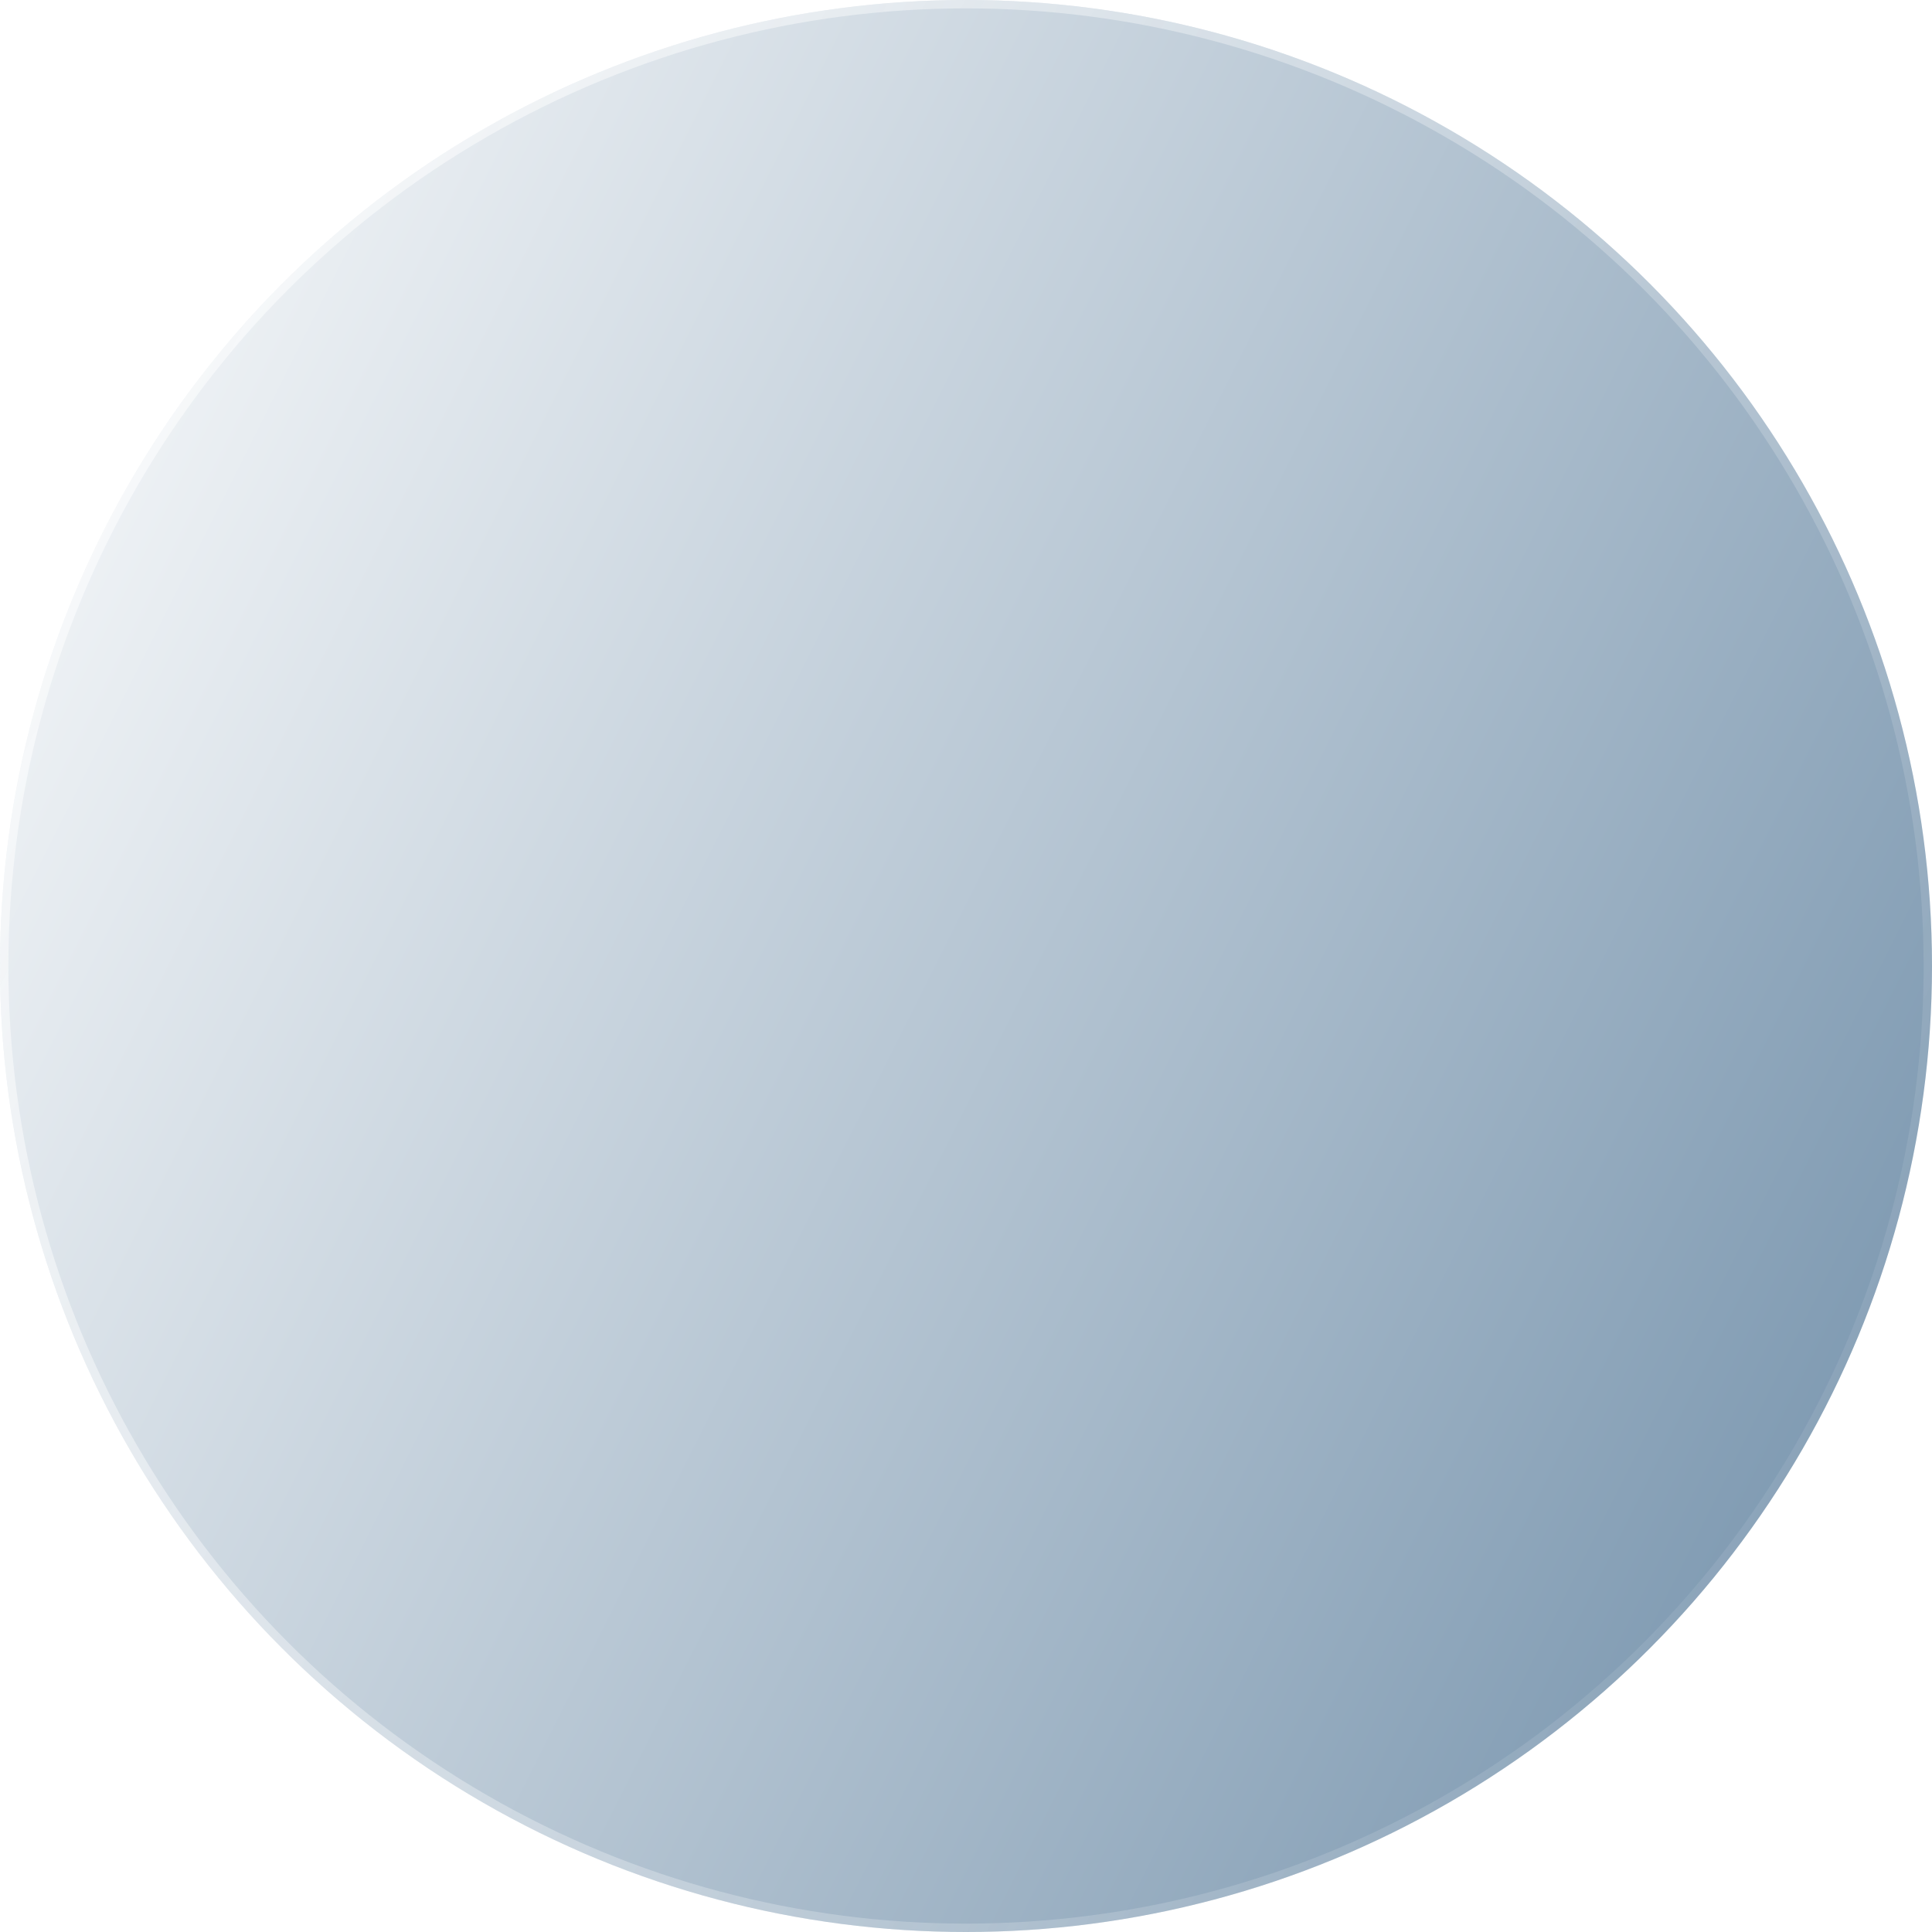 <svg width="692" height="692" viewBox="0 0 692 692" fill="none" xmlns="http://www.w3.org/2000/svg">
<g filter="url(#filter0_b)">
<circle cx="346" cy="346" r="346" fill="url(#paint0_linear)" fill-opacity="0.6"/>
<circle cx="346" cy="346" r="344.5" stroke="url(#paint1_linear)" stroke-opacity="0.6" stroke-width="3"/>
</g>
<defs>
<filter id="filter0_b" x="-100" y="-100" width="892" height="892" filterUnits="userSpaceOnUse" color-interpolation-filters="sRGB">
<feFlood flood-opacity="0" result="BackgroundImageFix"/>
<feGaussianBlur in="BackgroundImage" stdDeviation="50"/>
<feComposite in2="SourceAlpha" operator="in" result="effect1_backgroundBlur"/>
<feBlend mode="normal" in="SourceGraphic" in2="effect1_backgroundBlur" result="shape"/>
</filter>
<linearGradient id="paint0_linear" x1="0" y1="0" x2="878.169" y2="440.104" gradientUnits="userSpaceOnUse">
<stop stop-color="white"/>
<stop offset="1" stop-color="#013766"/>
</linearGradient>
<linearGradient id="paint1_linear" x1="0" y1="0" x2="828.767" y2="425.802" gradientUnits="userSpaceOnUse">
<stop stop-color="white"/>
<stop offset="1" stop-color="white" stop-opacity="0"/>
</linearGradient>
</defs>
</svg>
